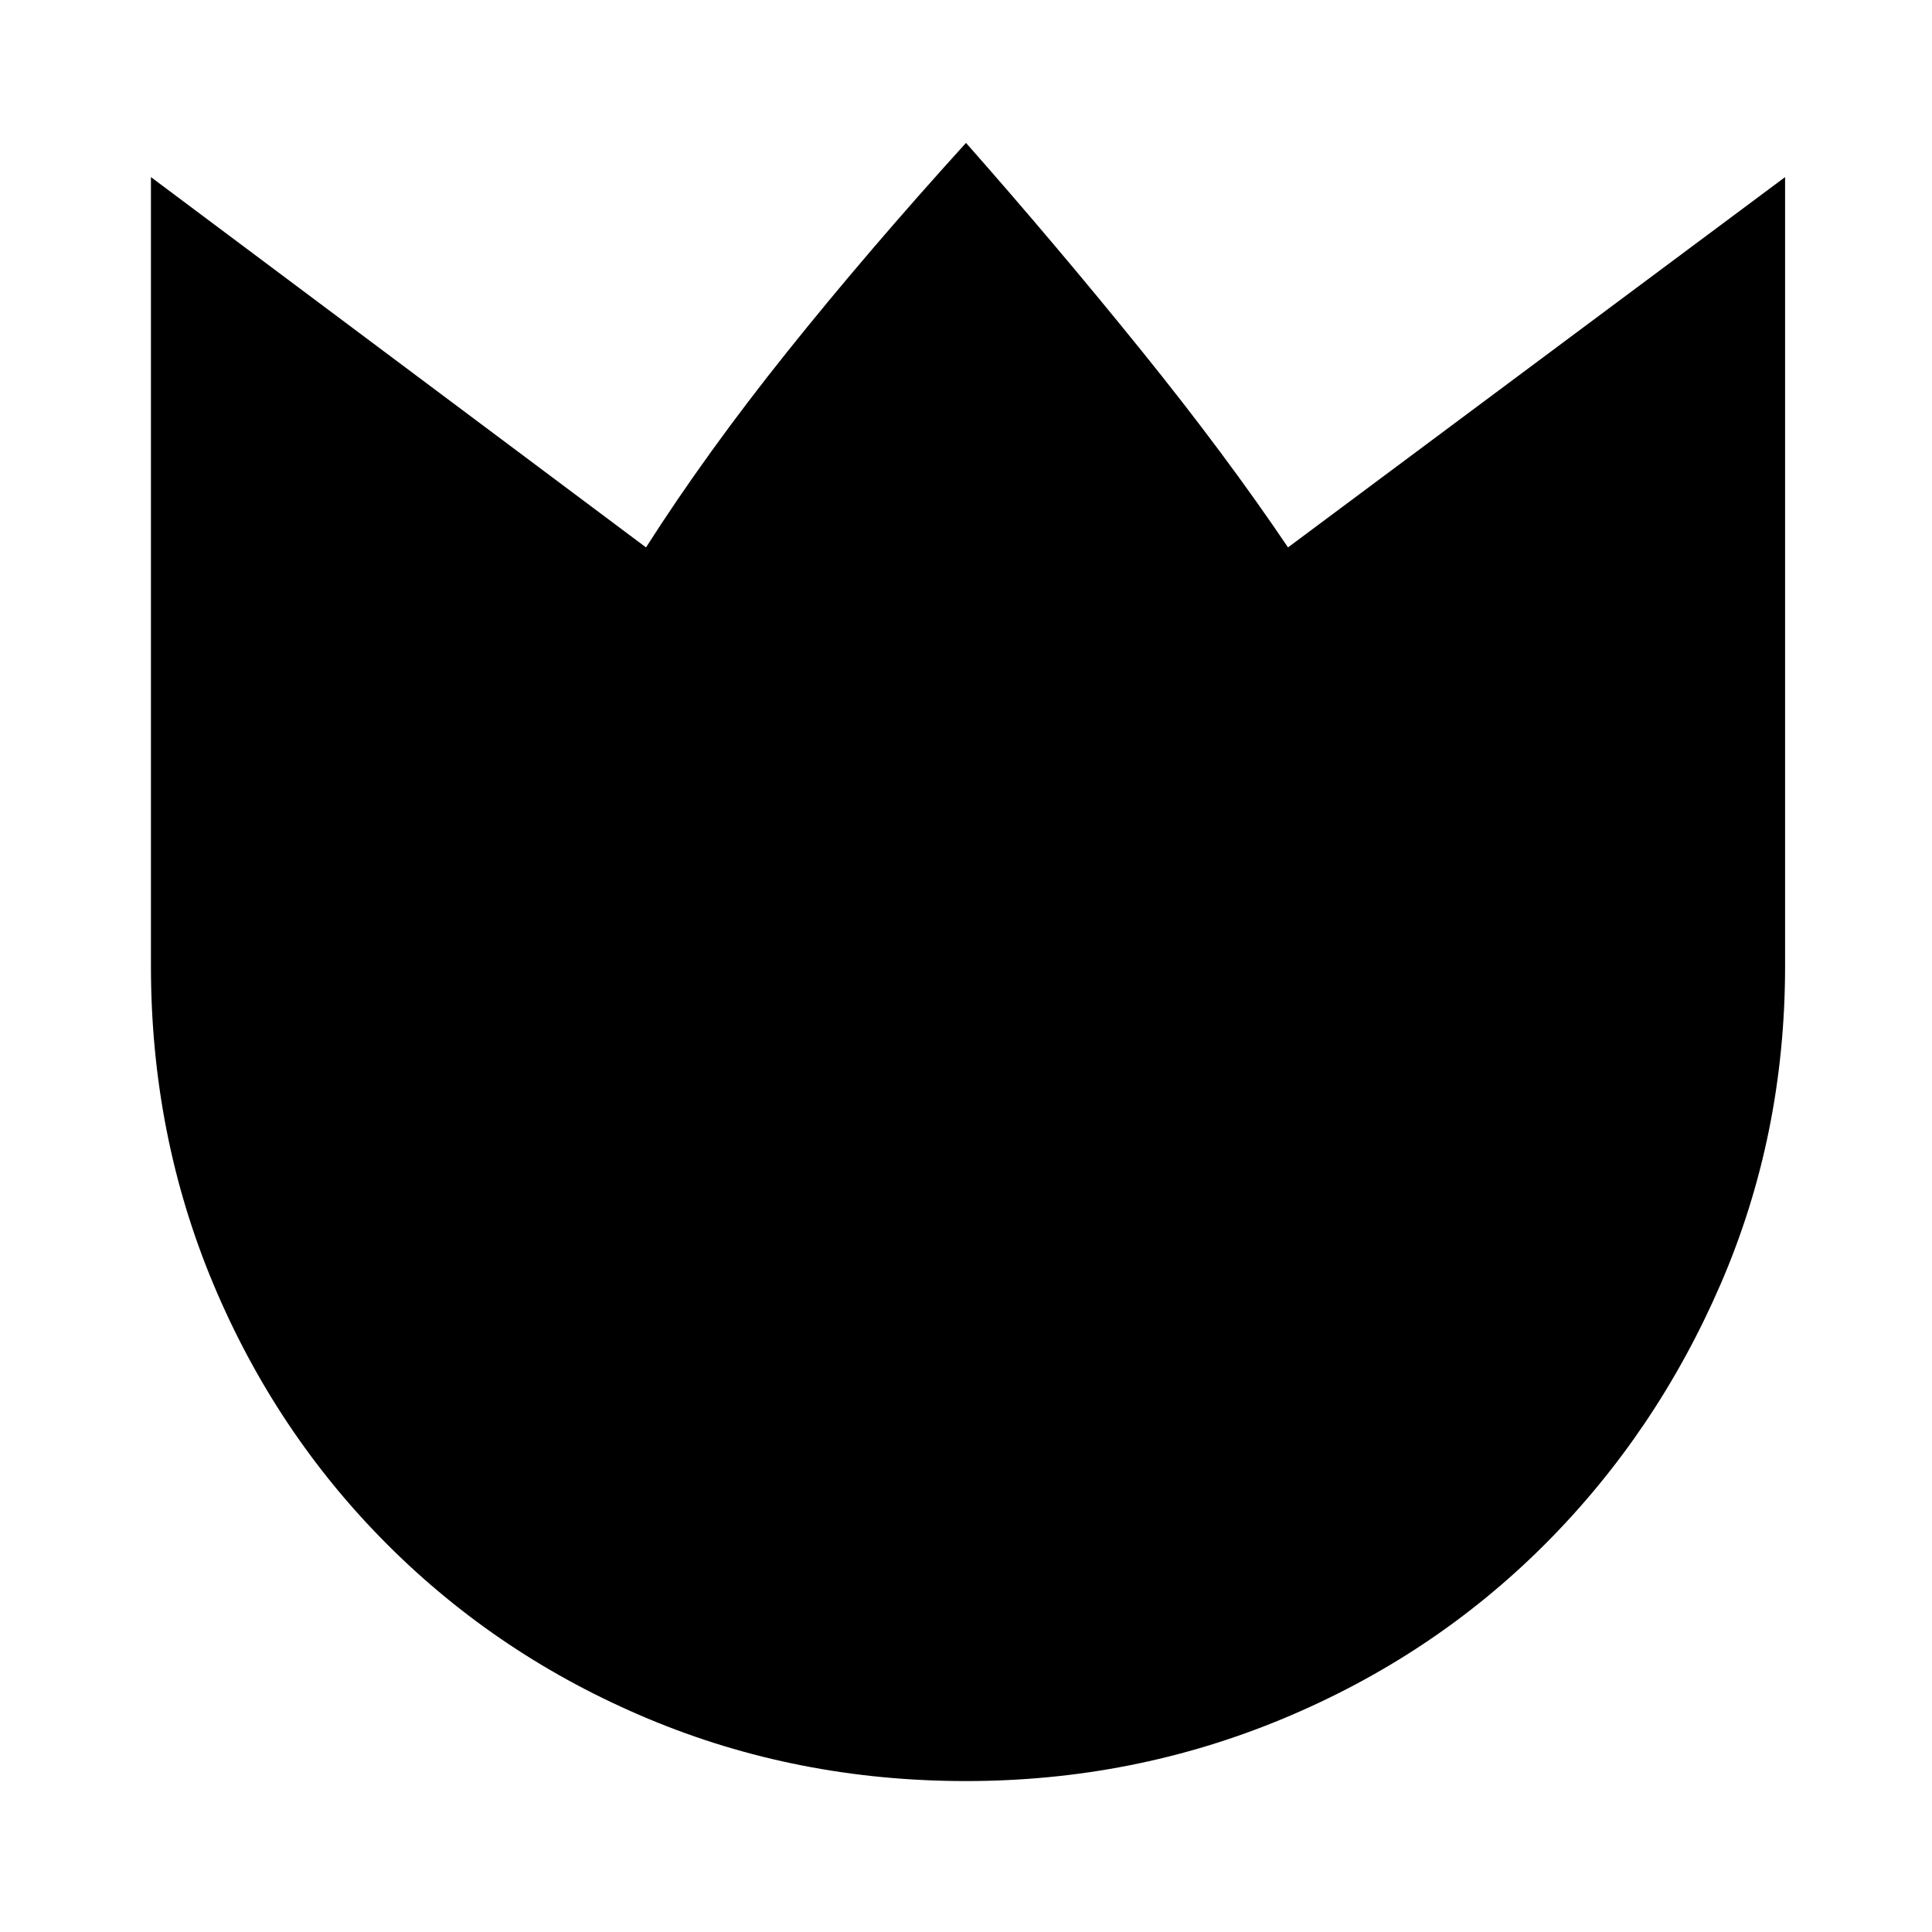 <svg xmlns="http://www.w3.org/2000/svg" height="48" viewBox="0 -960 960 960" width="48"><path d="M480-75q-84 0-158-31t-129.5-86.5Q137-248 106-322T75-480v-392l246 184q30-47 70-97t89-104q45 51 87 103t73 98l247-184v392q0 84-32 158t-87.5 129.5Q712-137 637.5-106T480-75Z"/></svg>